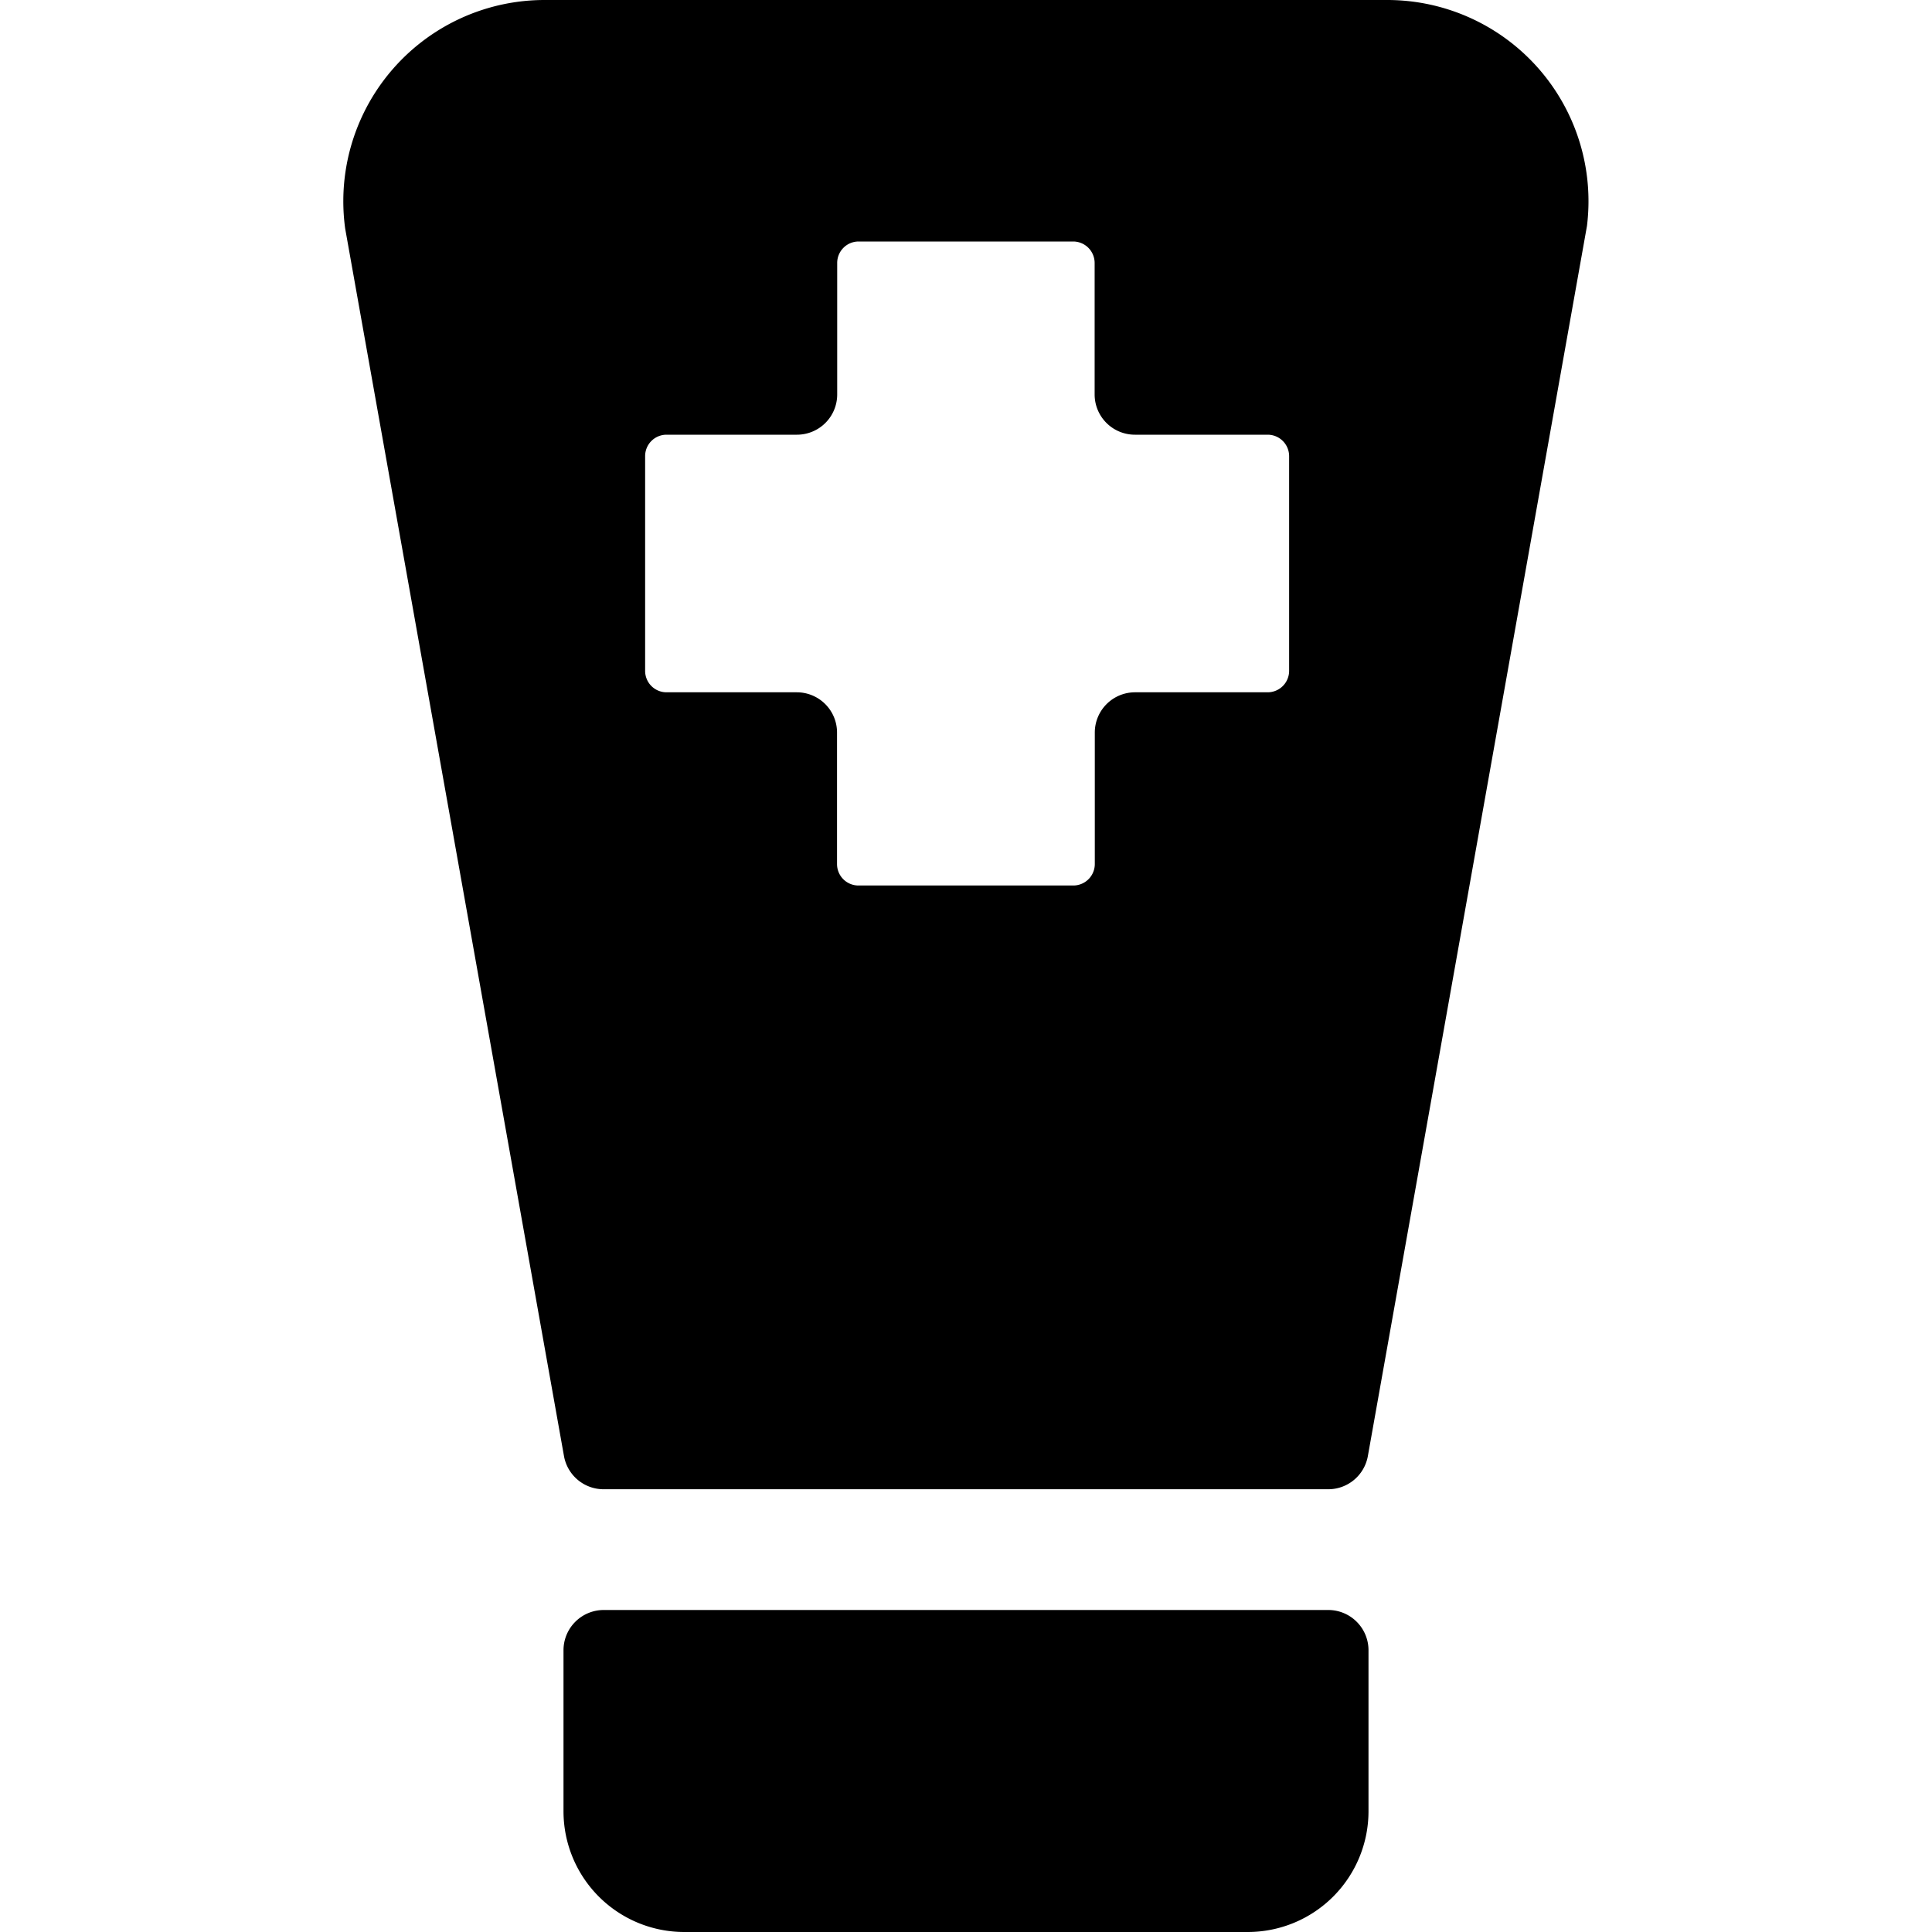 <svg id="Bold" xmlns="http://www.w3.org/2000/svg" viewBox="0 0 24 24"><title>drugs-syrup</title><path d="M16.5,20h-9a.5.5,0,0,0-.5.5v2A1.5,1.5,0,0,0,8.5,24h7A1.5,1.5,0,0,0,17,22.5v-2A.5.5,0,0,0,16.5,20Z"/><path d="M19.106.844A2.5,2.5,0,0,0,17.233,0H6.764A2.5,2.5,0,0,0,4.288,2.84L7.006,18.088A.5.5,0,0,0,7.5,18.5h9a.5.5,0,0,0,.492-.412L19.714,2.806A2.5,2.5,0,0,0,19.106.844ZM16.014,8.333a.267.267,0,0,1-.267.267H14.1a.5.5,0,0,0-.5.5v1.633a.267.267,0,0,1-.267.267H10.664a.266.266,0,0,1-.266-.267V9.1a.5.5,0,0,0-.5-.5H8.28a.266.266,0,0,1-.266-.267V5.667A.266.266,0,0,1,8.28,5.4H9.9a.5.5,0,0,0,.5-.5V3.267A.266.266,0,0,1,10.664,3h2.667a.267.267,0,0,1,.267.267V4.9a.5.5,0,0,0,.5.5h1.649a.267.267,0,0,1,.267.267Z"/></svg>